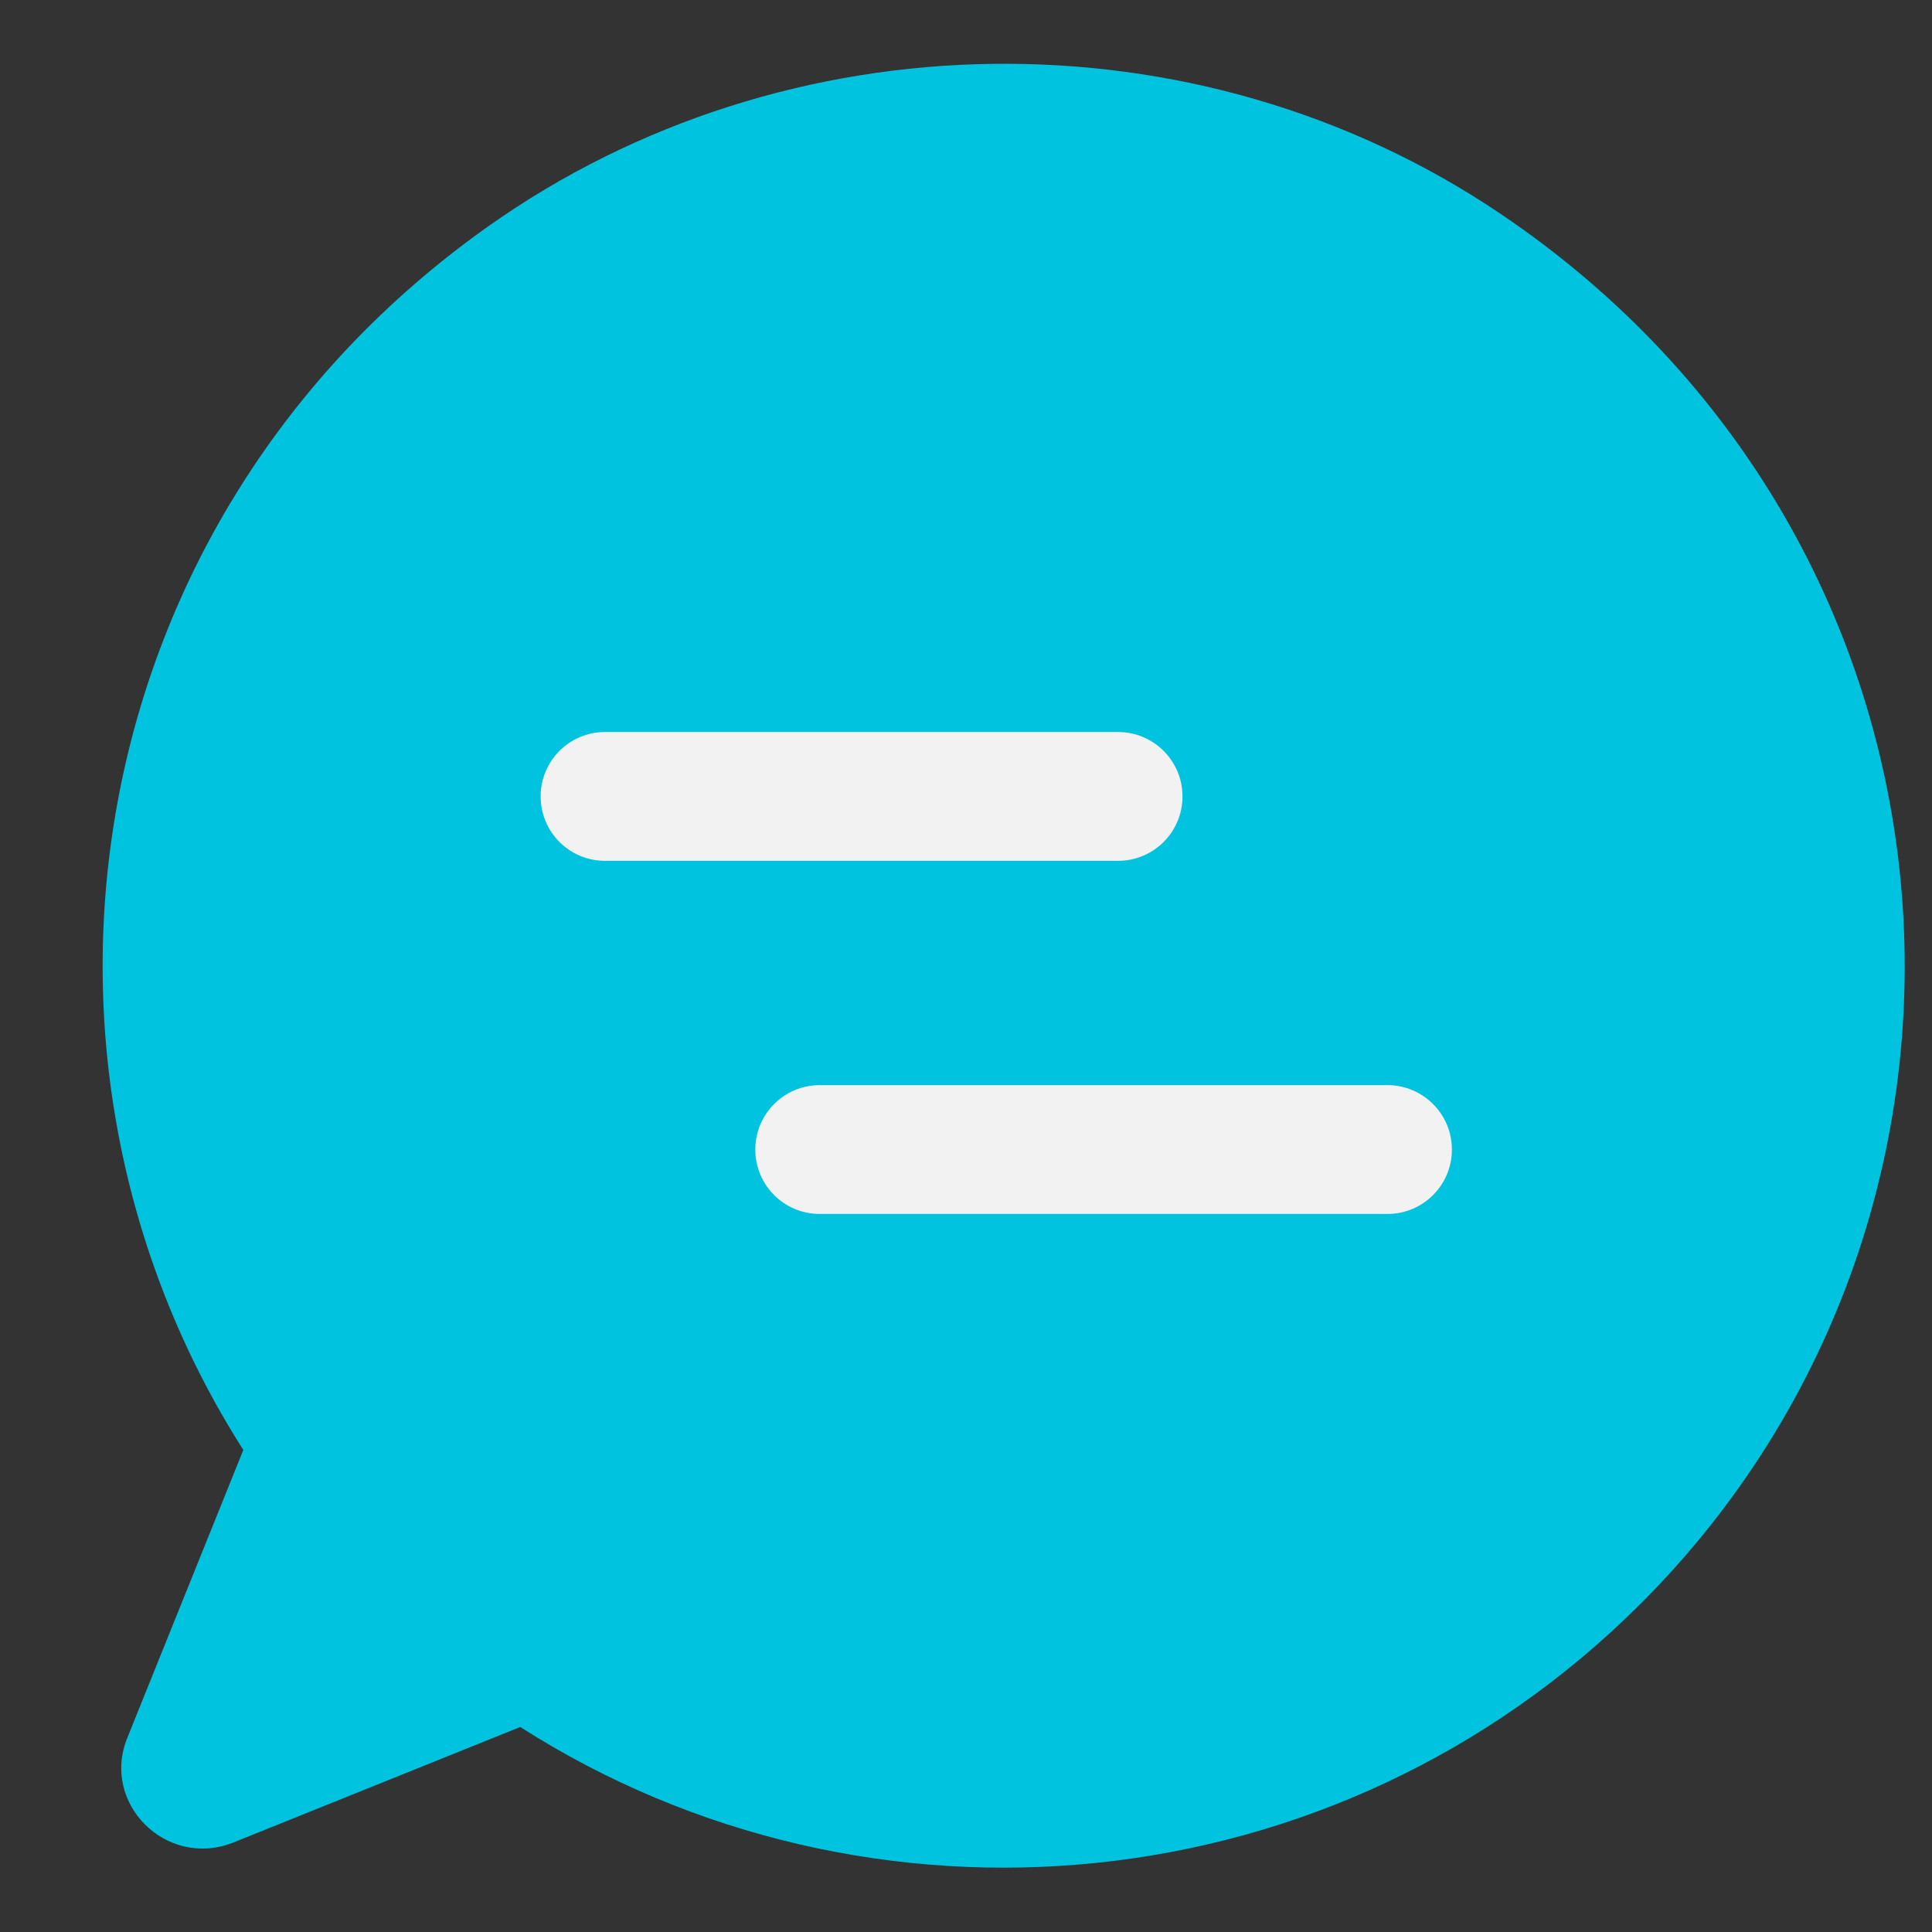 <svg width="18" height="18" viewBox="0 0 18 18" fill="none" xmlns="http://www.w3.org/2000/svg">
<rect x="0" y="0" width="18" height="18" fill="#333333" stroke="none"/>
<path d="M15.287 14.94C18.957 11.27 18.517 5.05 13.977 1.99C11.147 0.08 7.327 0.14 4.547 2.11C0.707 4.83 -0.053 9.87 2.267 13.509L1.187 16.189C0.937 16.799 1.547 17.41 2.167 17.169L4.847 16.09C8.087 18.16 12.447 17.779 15.287 14.94Z" fill="#00C4DF"/>
<path fill-rule="evenodd" clip-rule="evenodd" d="M11.017 7.42C11.017 7.089 10.748 6.82 10.417 6.82H5.637C5.305 6.82 5.037 7.089 5.037 7.42C5.037 7.752 5.305 8.02 5.637 8.02H10.417C10.748 8.02 11.017 7.752 11.017 7.42Z" fill="#F2F2F2"/>
<path fill-rule="evenodd" clip-rule="evenodd" d="M13.527 10.71C13.527 10.379 13.258 10.11 12.927 10.11H7.637C7.305 10.11 7.037 10.379 7.037 10.71C7.037 11.042 7.305 11.31 7.637 11.31H12.927C13.258 11.31 13.527 11.042 13.527 10.71Z" fill="#F2F2F2"/>
</svg>
